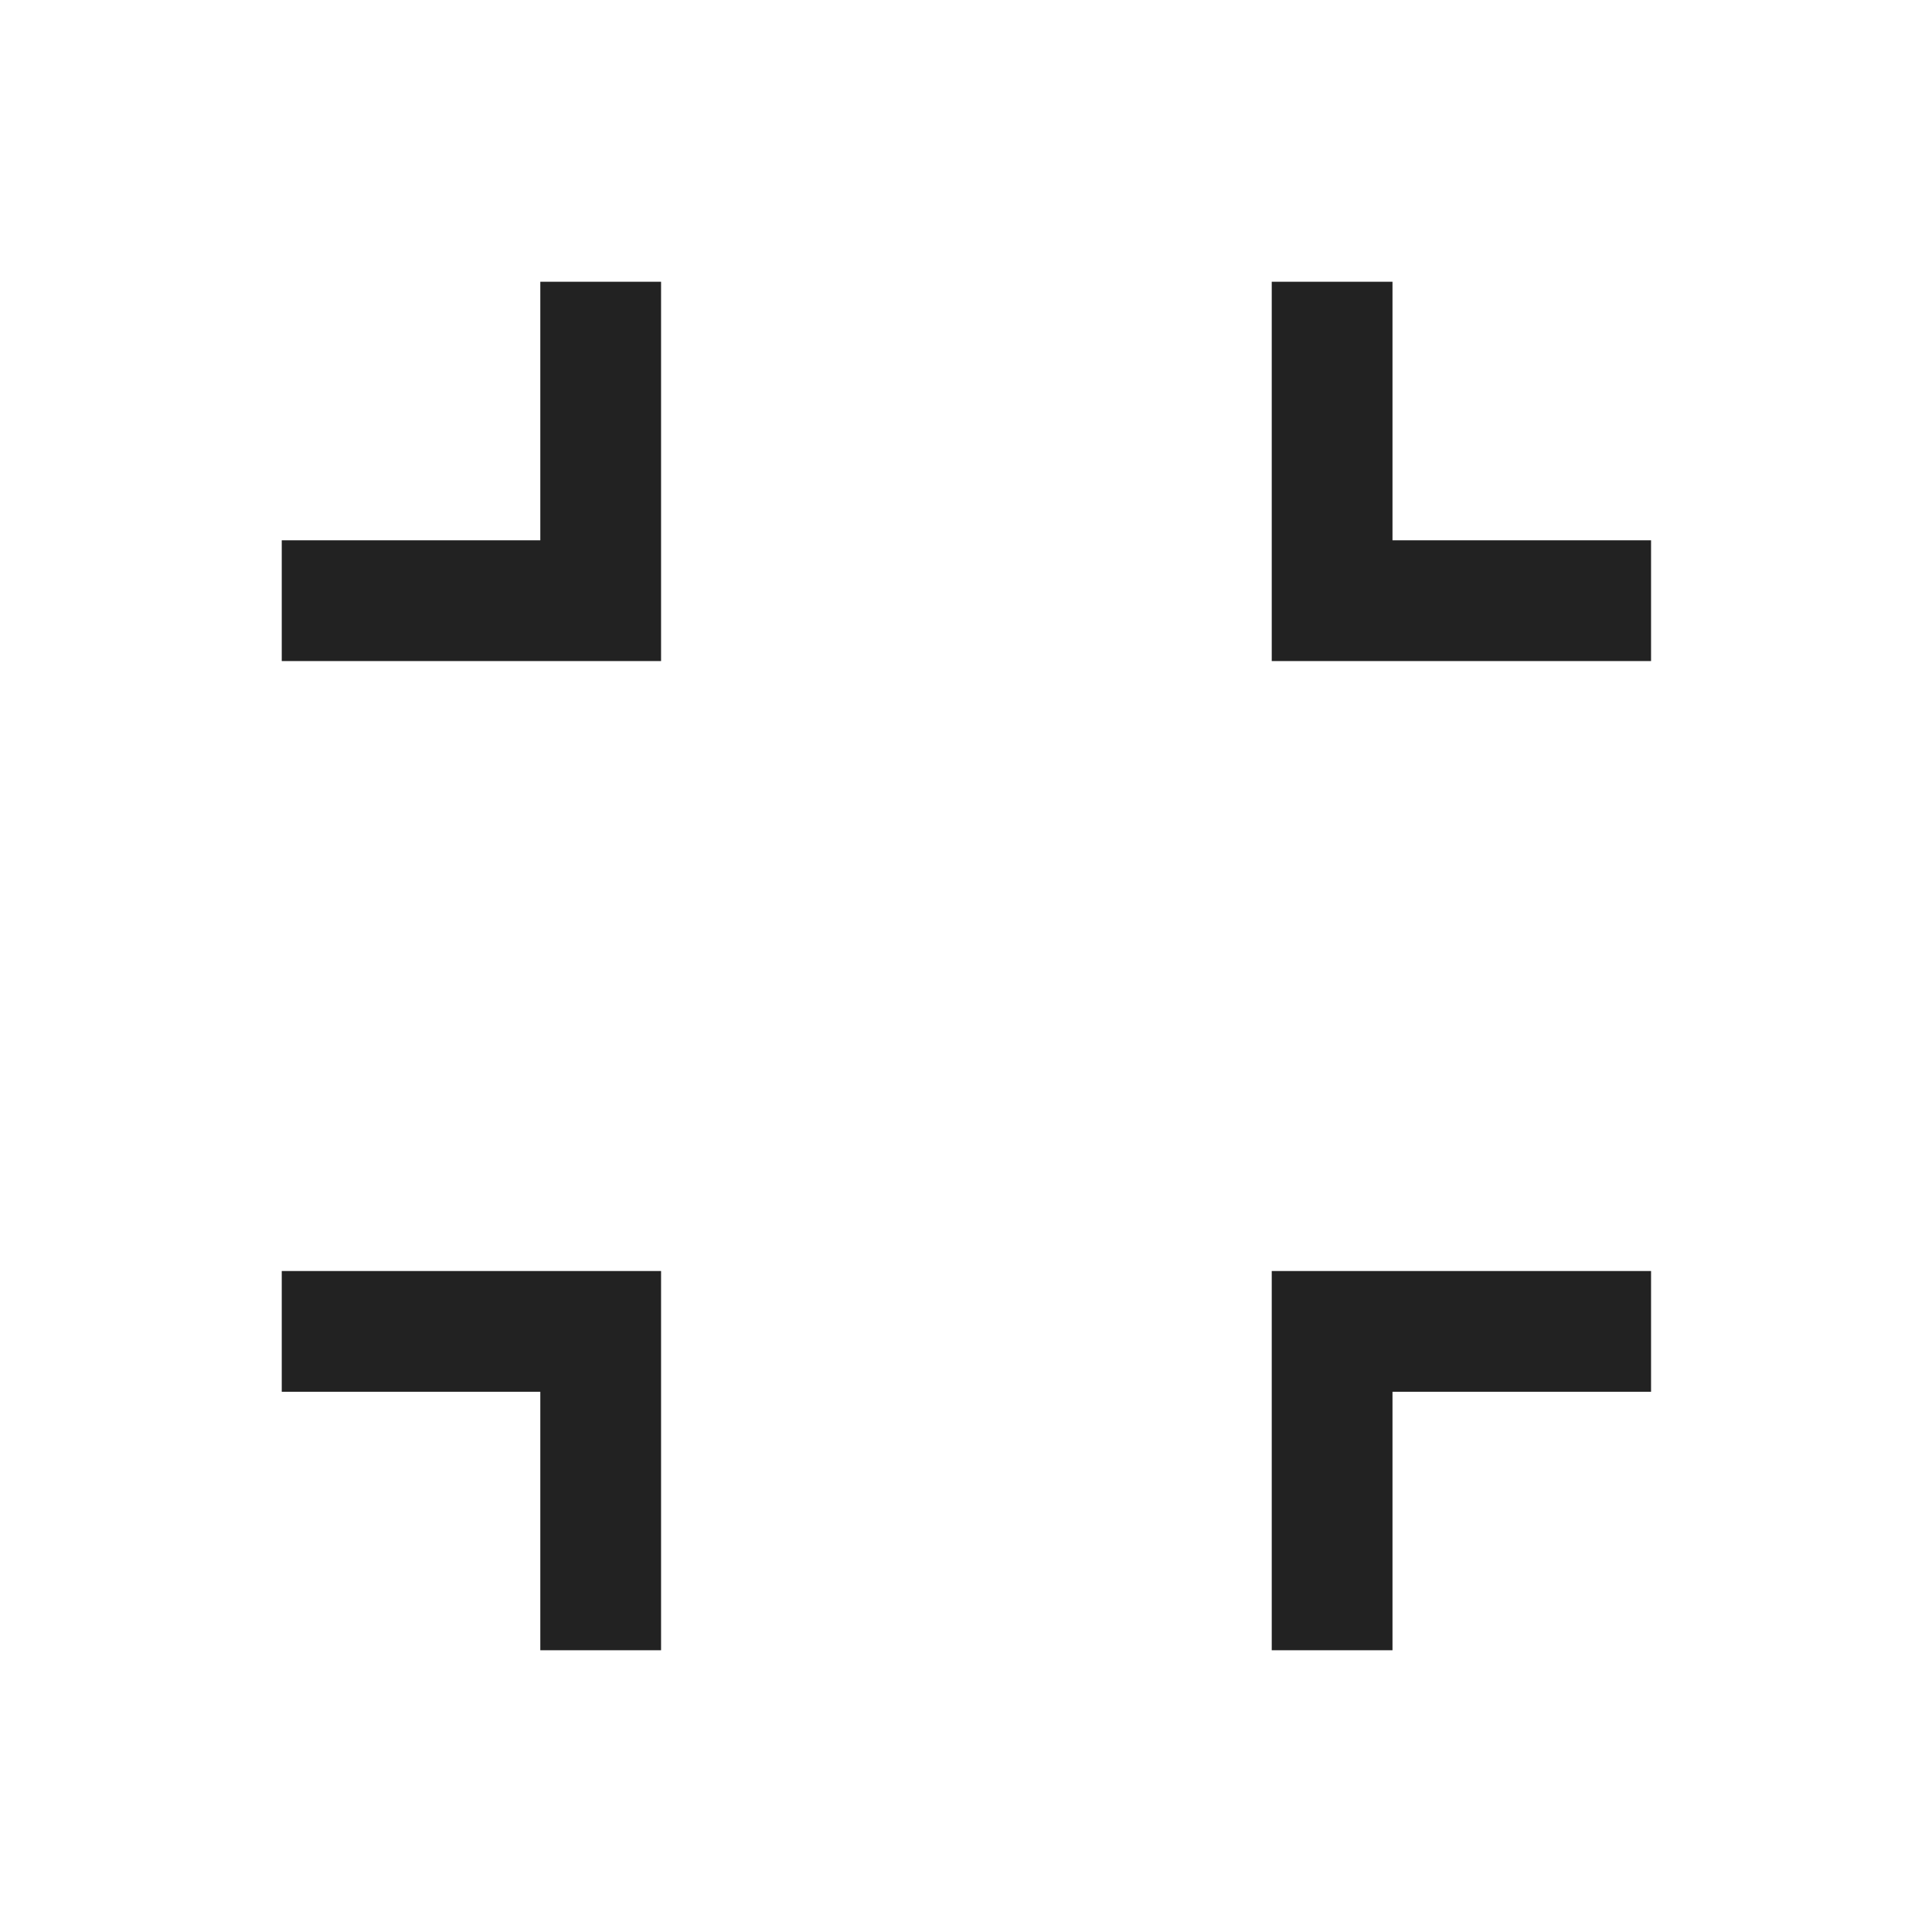 <svg width="24" height="24" viewBox="0 0 24 24" fill="none" xmlns="http://www.w3.org/2000/svg">
<mask id="mask0_4944_2980254" style="mask-type:alpha" maskUnits="userSpaceOnUse" x="0" y="0" width="24" height="25">
<rect y="0" width="24" height="24" fill="#D9D9D9"/>
</mask>
<g mask="url(#mask0_4944_2980254)">
<path d="M6.712 20.5V17.289H3.5V15.789H8.212V20.5H6.712ZM15.798 20.5V15.789H20.51V17.289H17.298V20.5H15.798ZM3.5 8.212V6.712H6.712V3.5H8.212V8.212H3.5ZM15.798 8.212V3.5H17.298V6.712H20.51V8.212H15.798Z" fill="#222222"/>
</g>
</svg>

